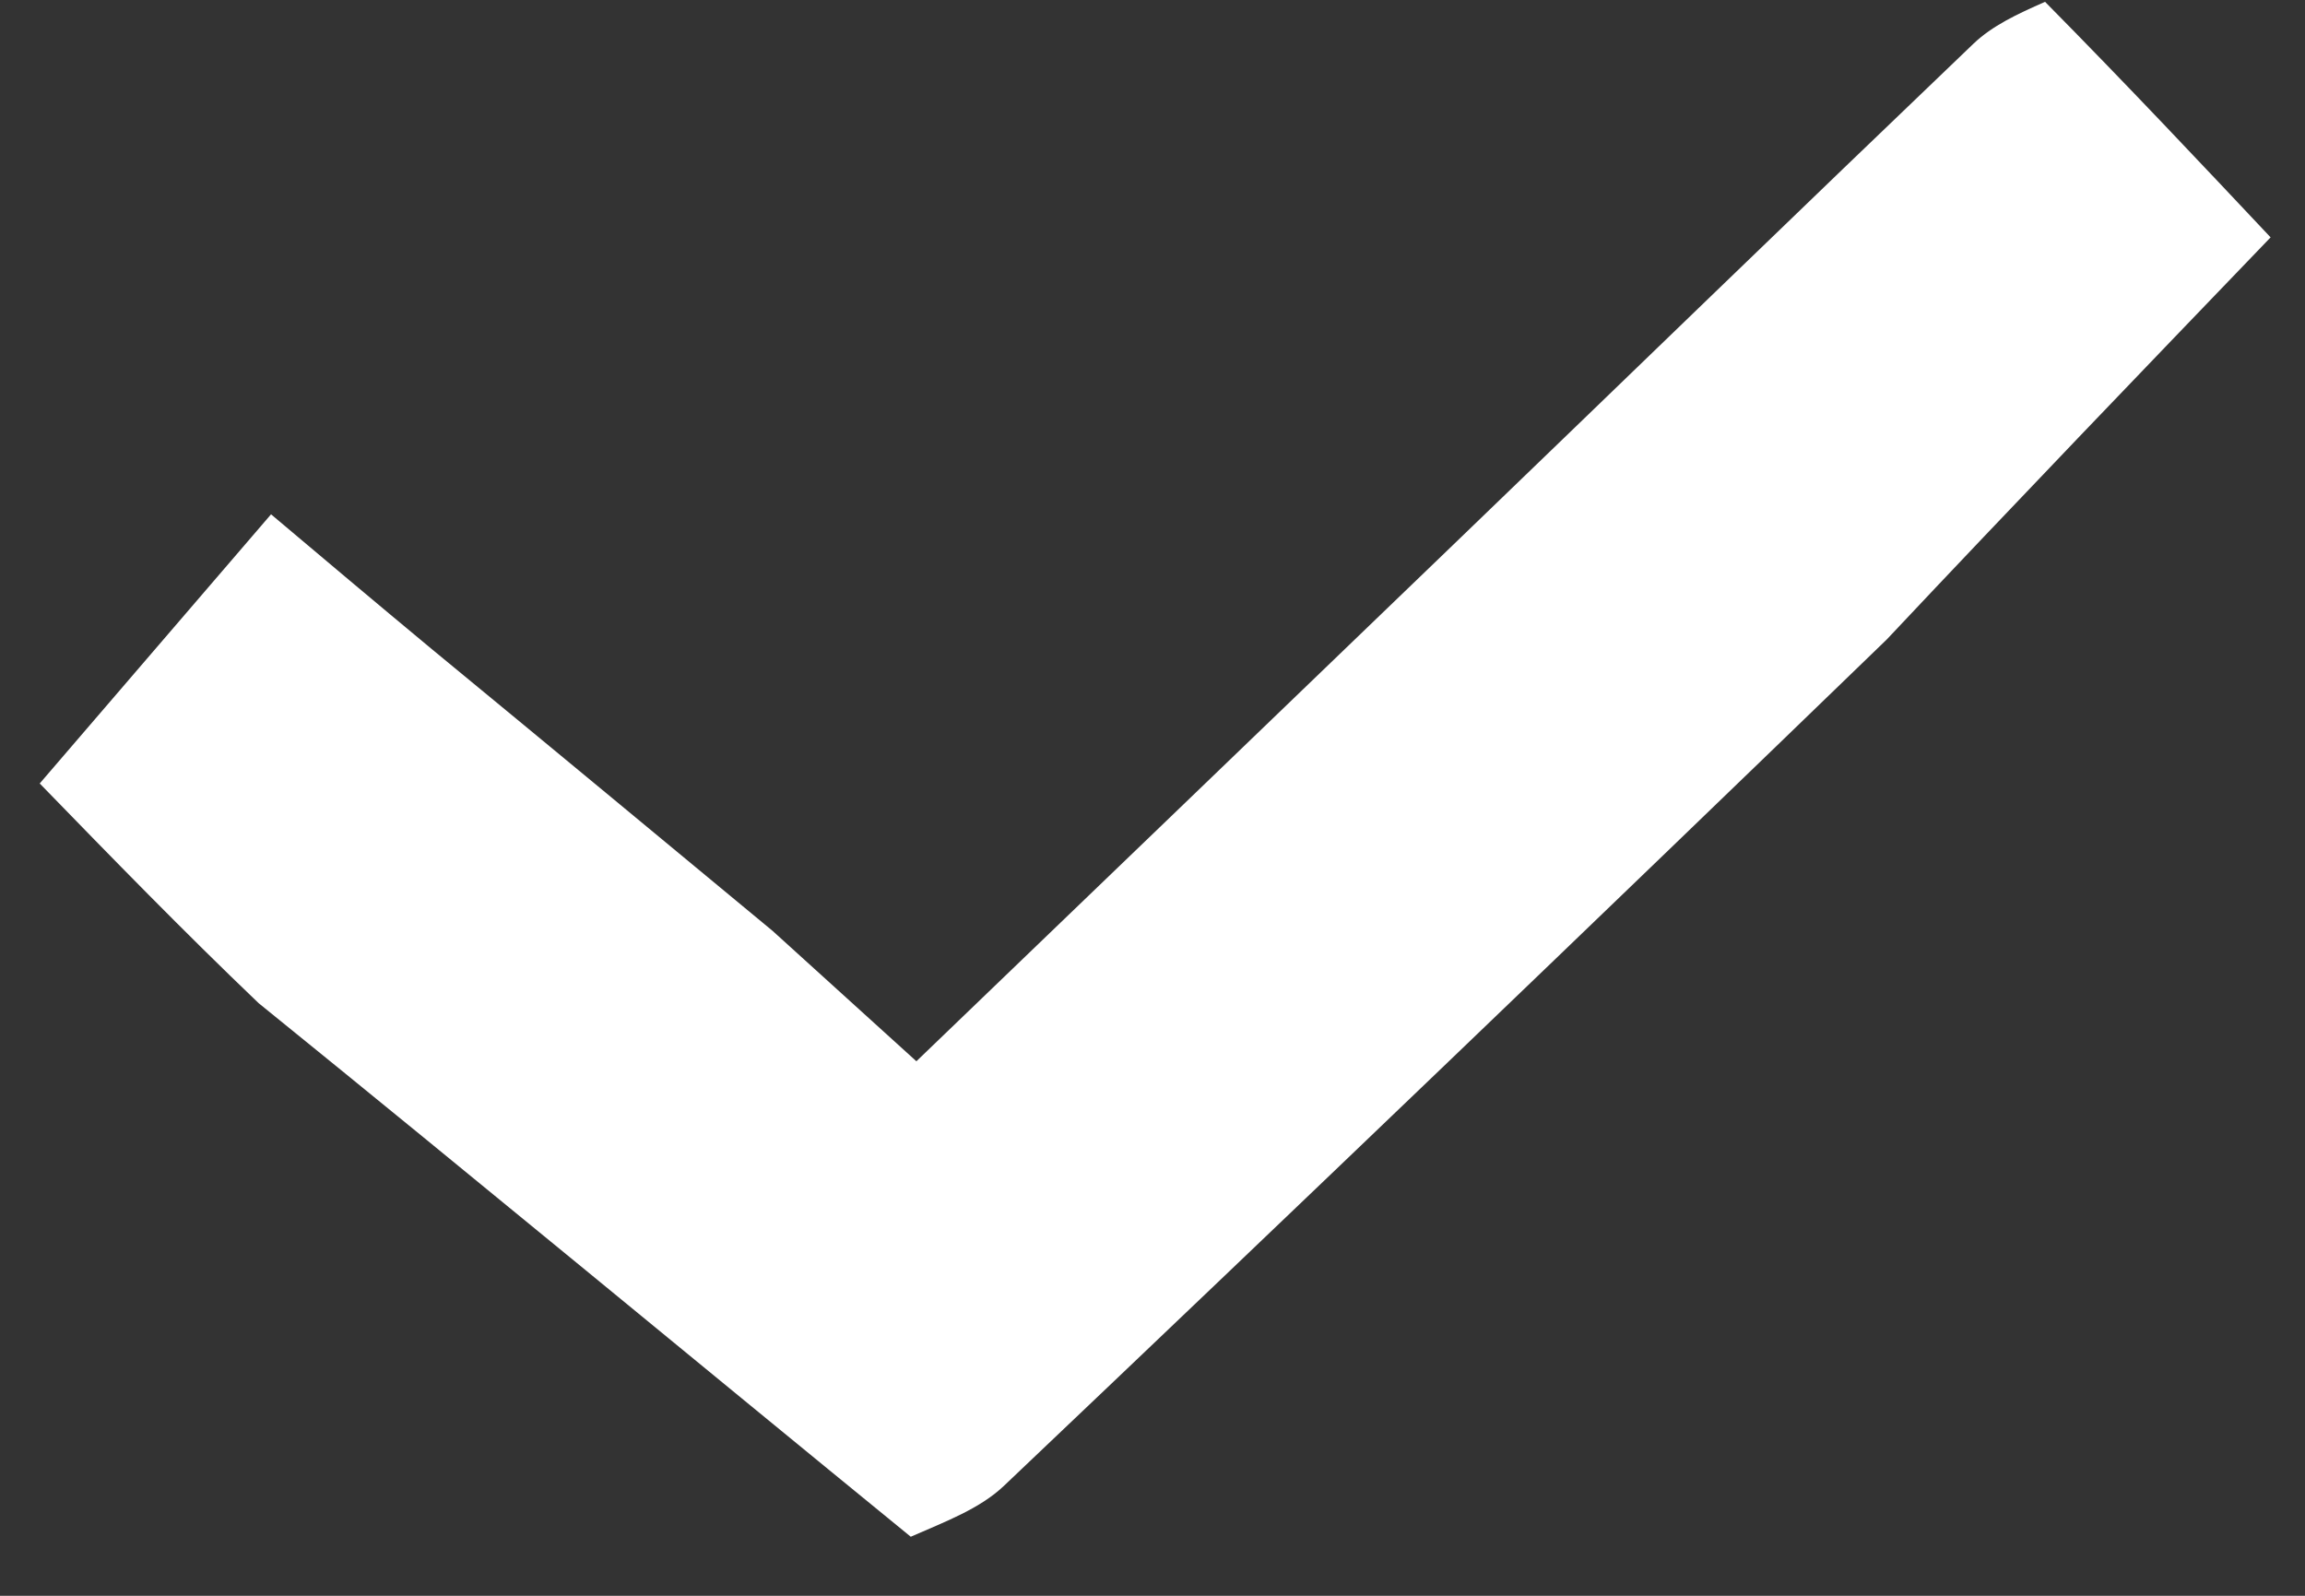 <svg width="39" height="27" viewBox="0 0 39 27" fill="none" xmlns="http://www.w3.org/2000/svg">
<rect x="0" y="0" width="39" height="27" fill="#333333" stroke="none"/>
<path d="M13.073 15.751C13.853 16.458 14.632 17.165 15.505 17.956C18.556 15.021 21.567 12.129 24.573 9.232C27.512 6.402 30.441 3.561 33.39 0.74C33.707 0.437 34.127 0.239 34.602 0.031C35.992 1.438 37.278 2.805 38.418 4.016C36.26 6.261 34.112 8.493 31.923 10.82C26.92 15.66 21.965 20.413 16.986 25.14C16.578 25.527 16.004 25.741 15.41 26.001C11.703 22.975 8.093 19.983 4.376 16.973C3.099 15.752 1.928 14.548 0.672 13.256C1.91 11.816 3.205 10.309 4.586 8.702C5.477 9.453 6.31 10.156 7.305 10.982C9.336 12.654 11.204 14.203 13.073 15.751Z" fill="white"/>
</svg>
